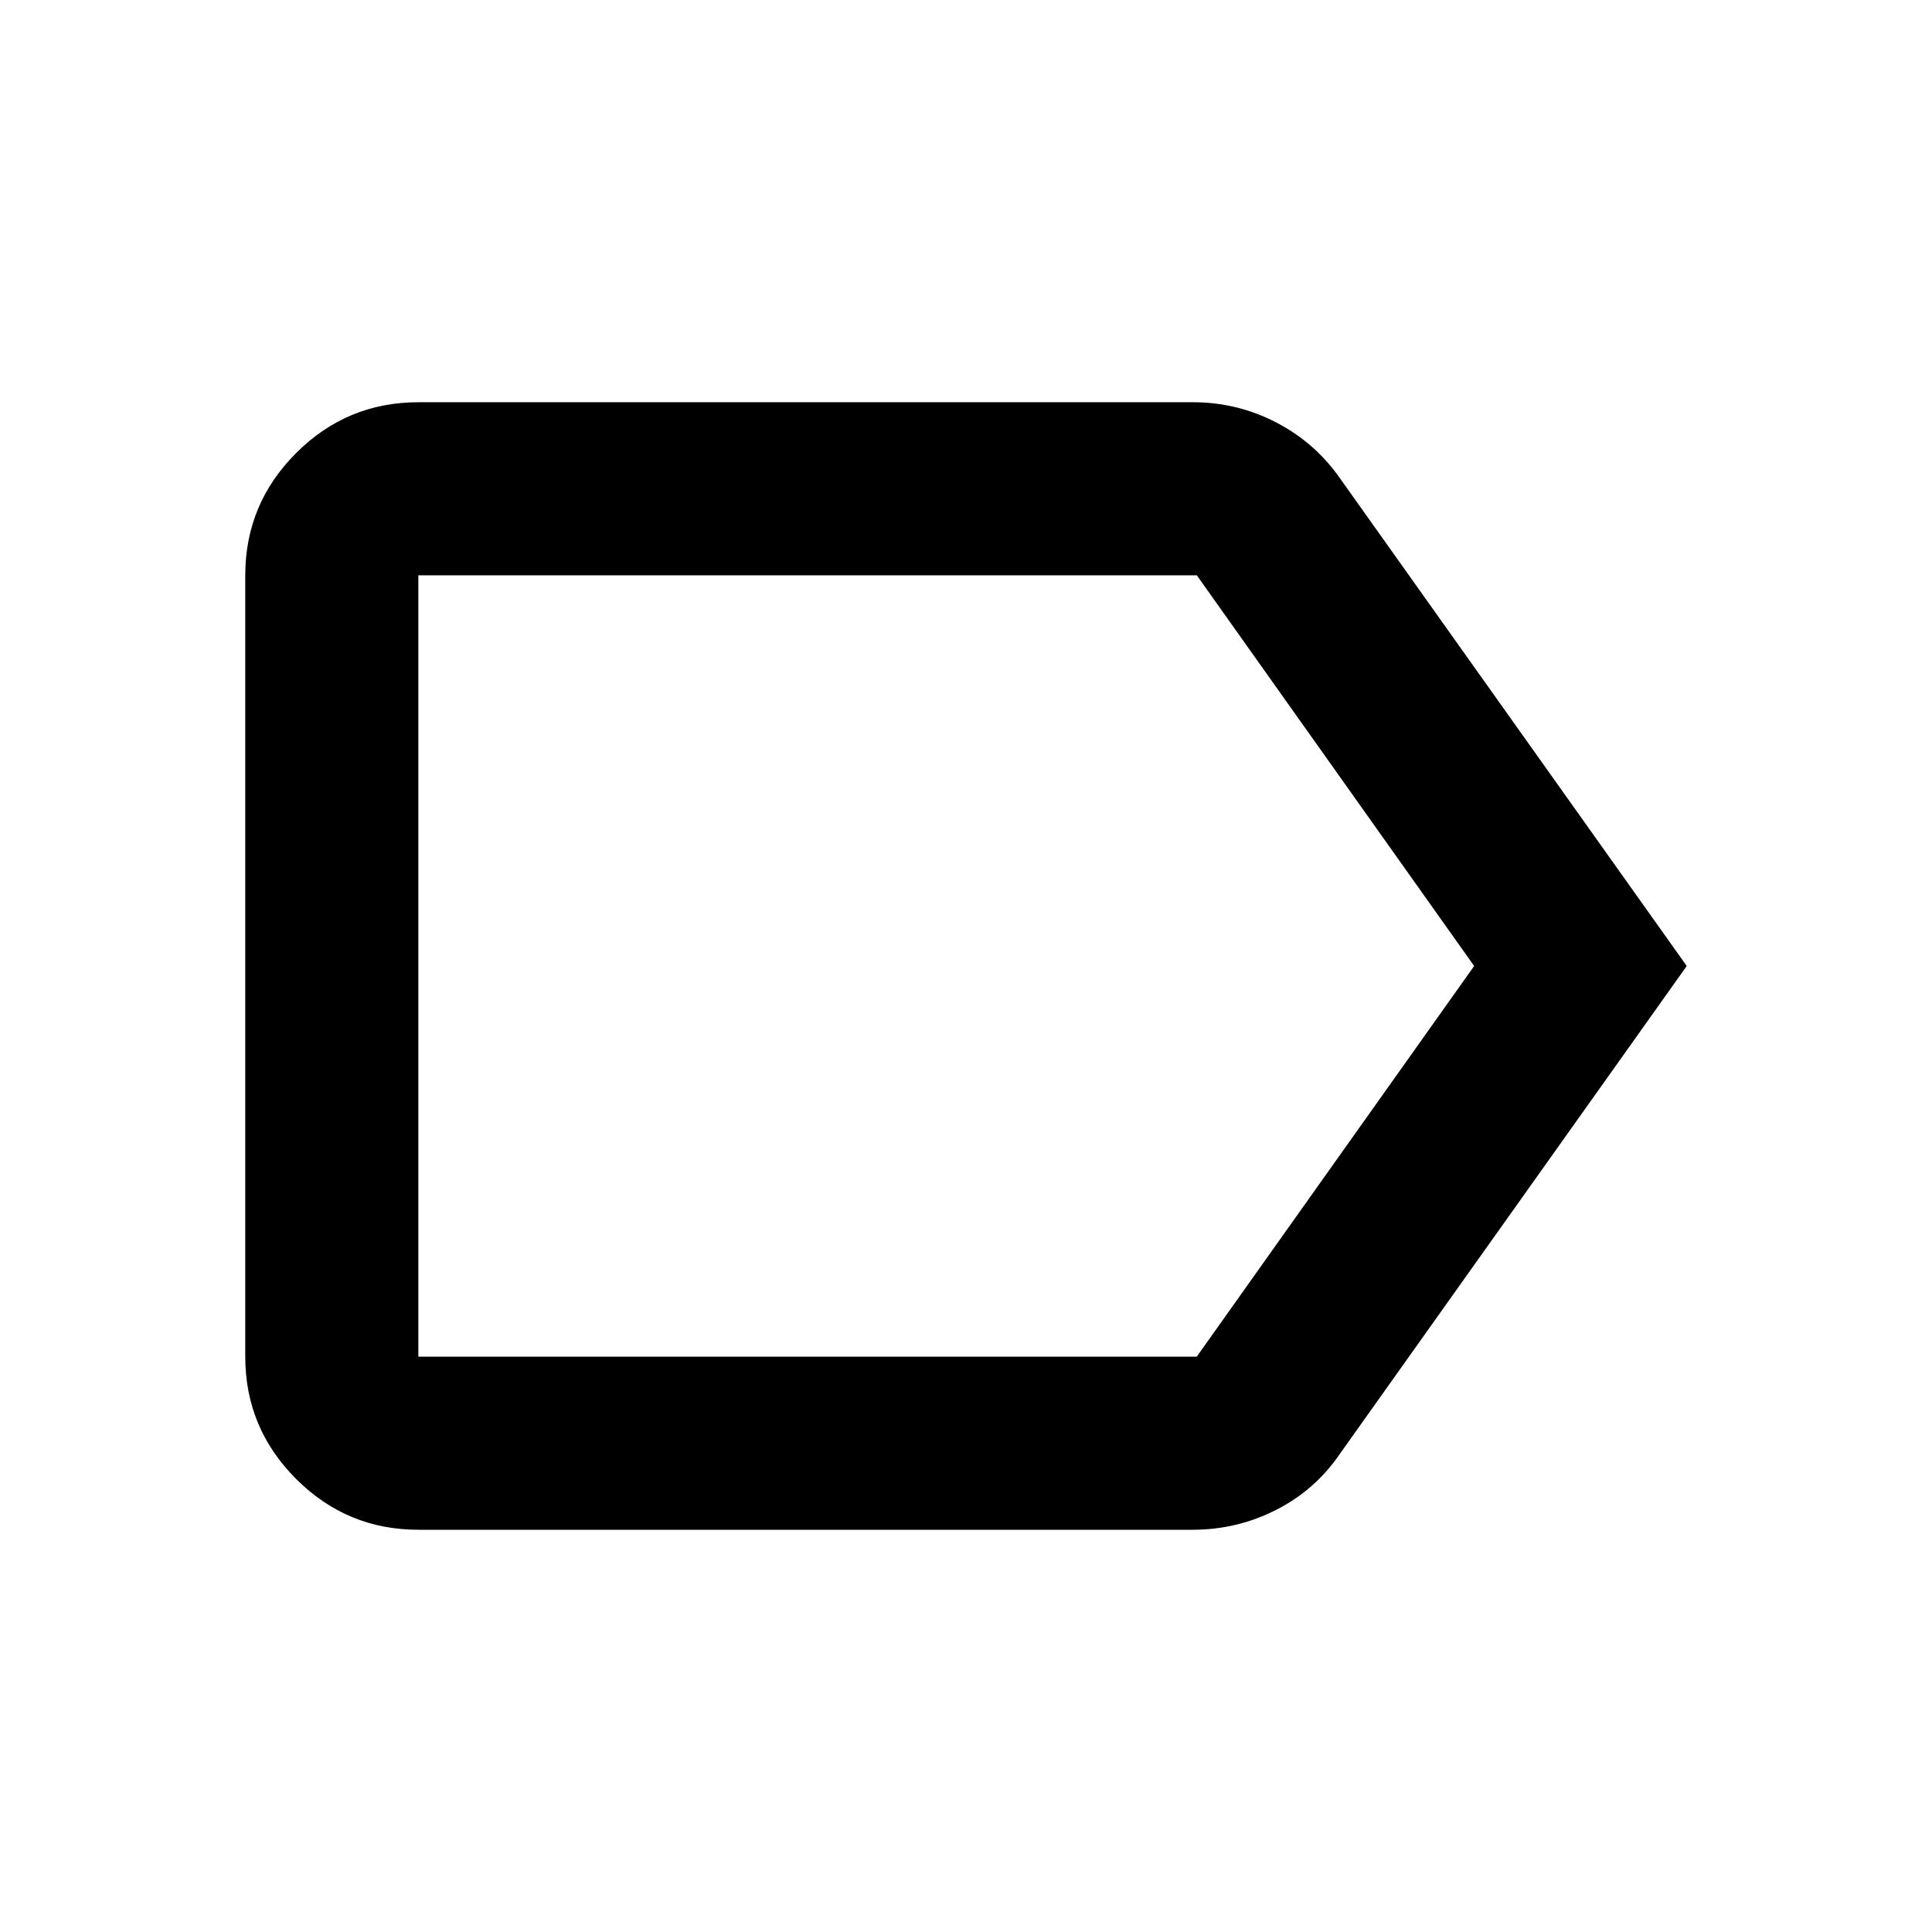 <svg xmlns="http://www.w3.org/2000/svg" height="24" viewBox="0 -960 960 960" width="24"><path d="M838.13-480 666.02-237.93q-12.27 18.15-31.77 28.1-19.51 9.96-41.6 9.96H207.87q-35.48 0-60.74-25.26-25.26-25.26-25.26-60.74v-388.26q0-35.48 25.26-60.74 25.26-25.26 60.74-25.26h384.99q21.95 0 41.34 10.08 19.39 10.07 31.82 27.98L838.13-480Zm-105.63 0L594.69-674.13H207.87v388.26h386.78L732.5-480Zm-524.63 0v194.13-388.26V-480Z"/></svg>